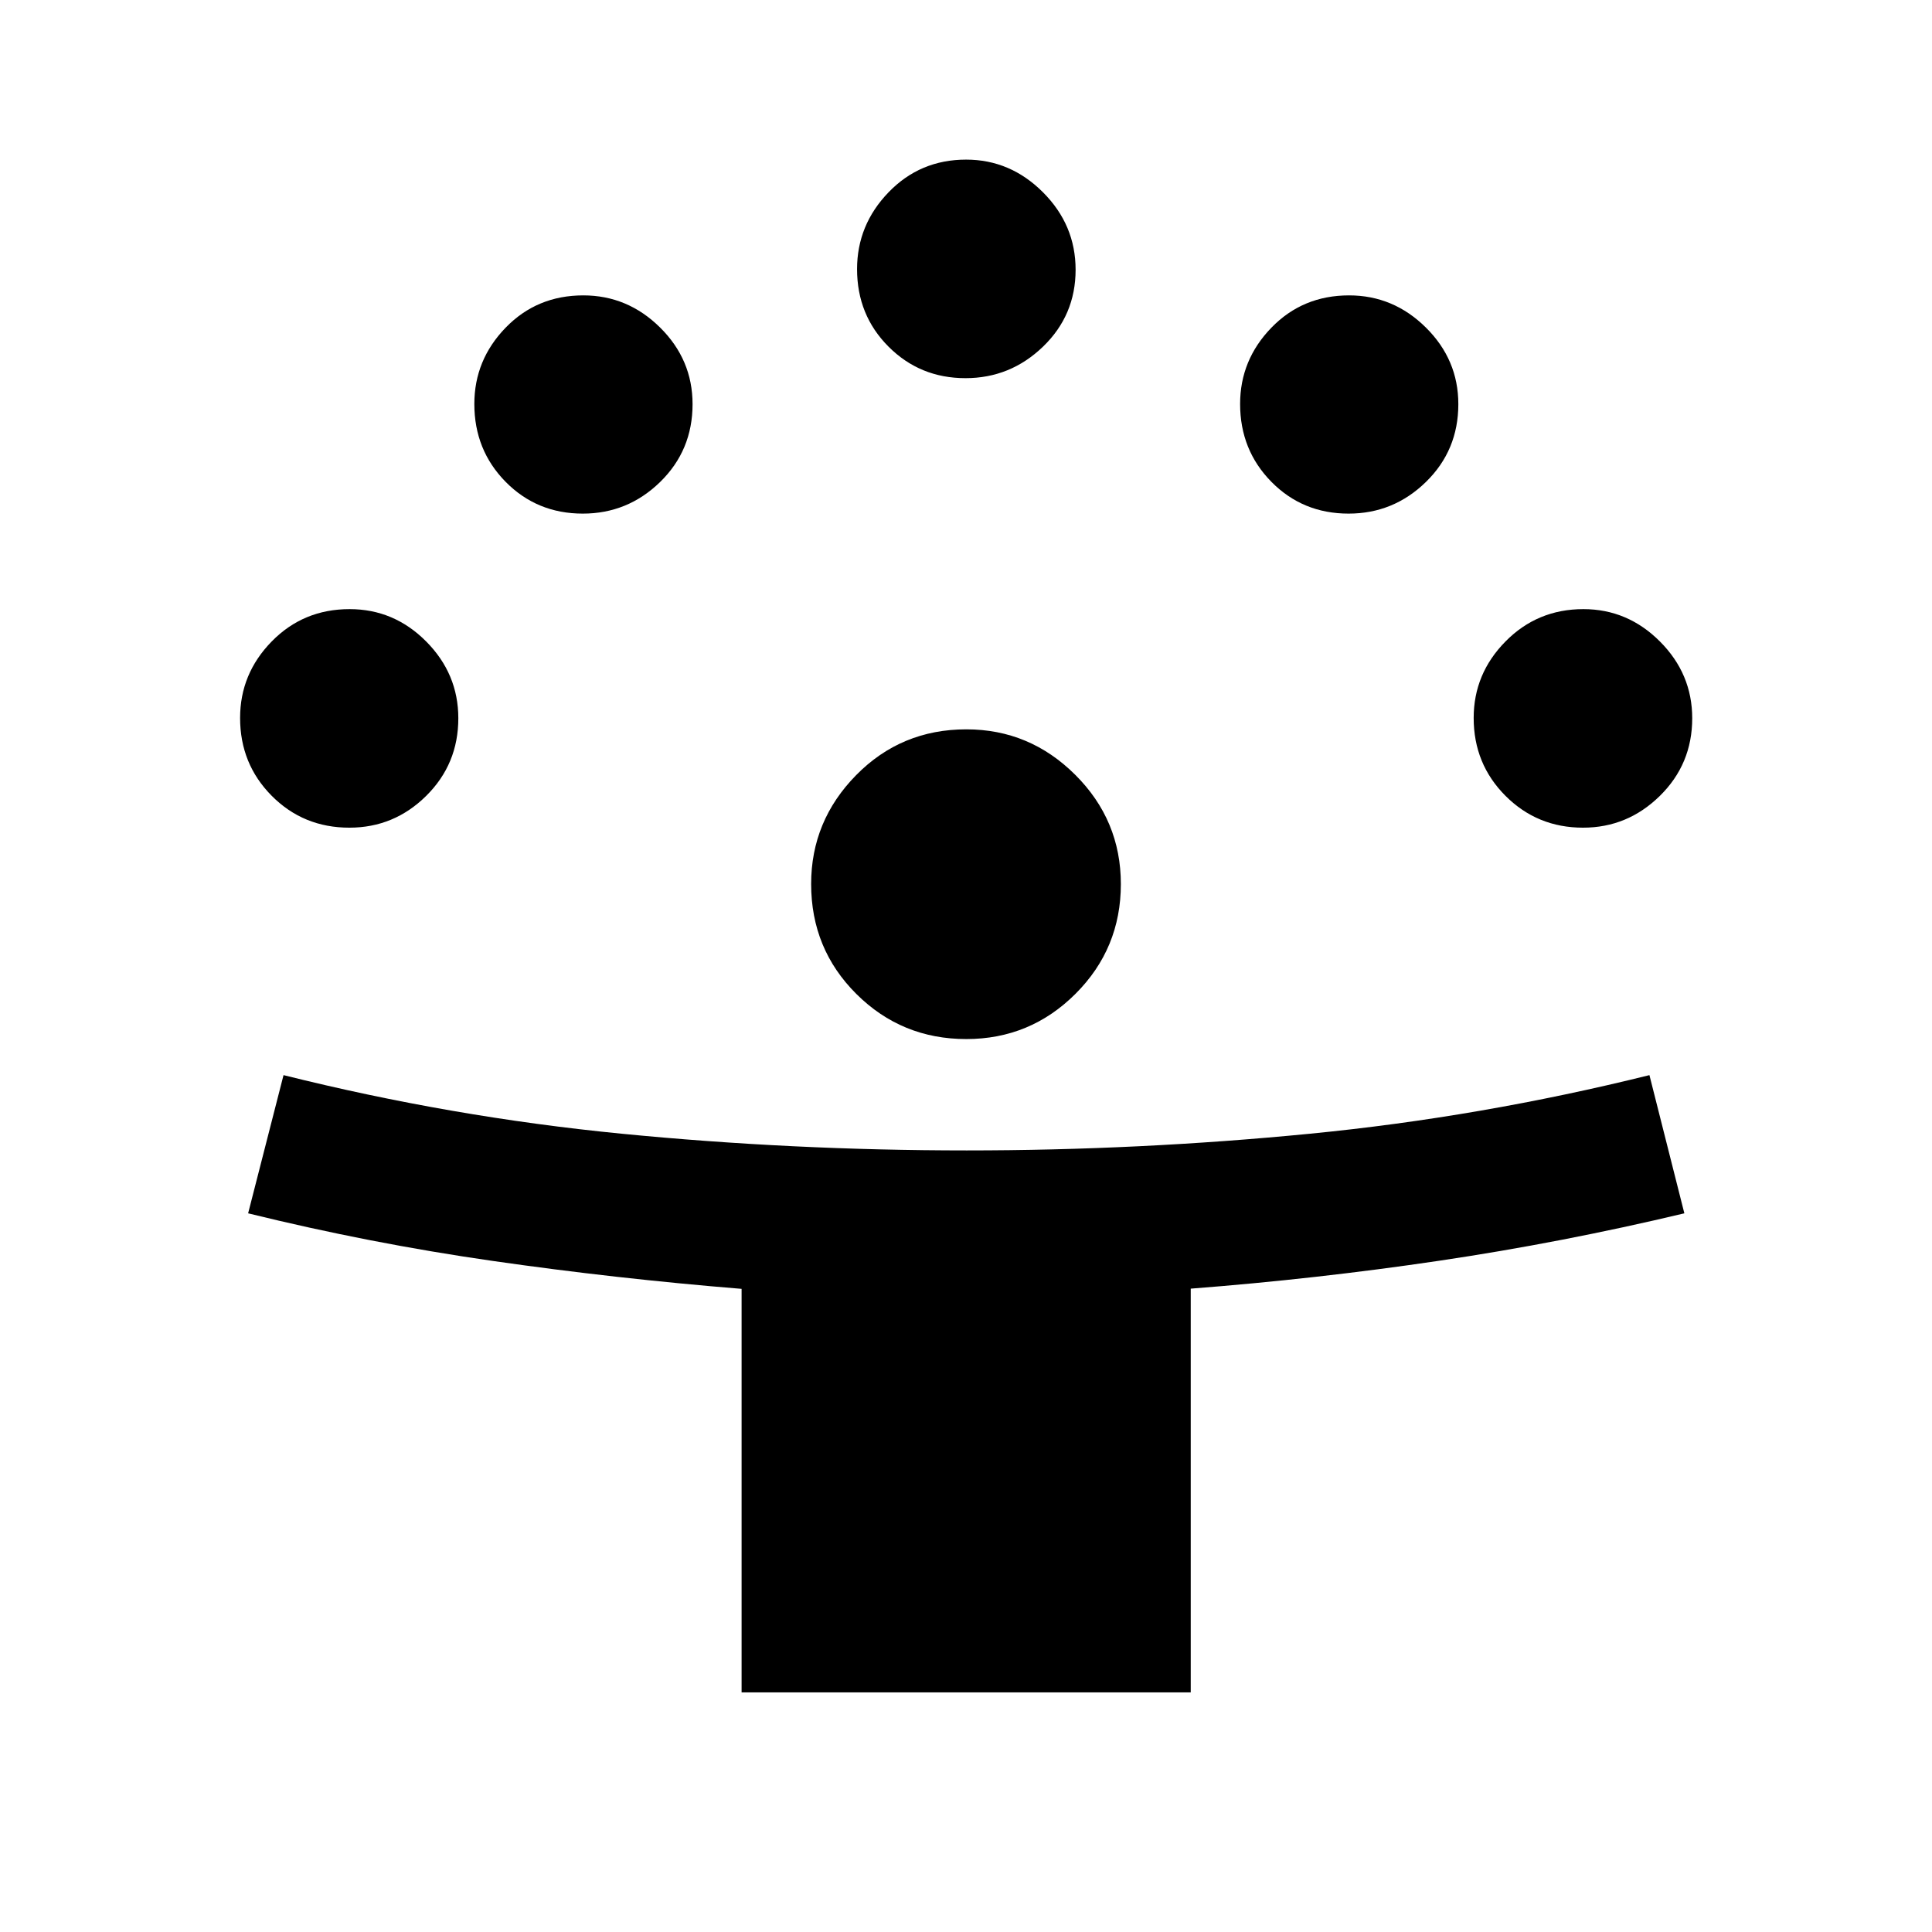 <svg xmlns="http://www.w3.org/2000/svg" height="40" viewBox="0 -960 960 960" width="40"><path d="M368.493-119.065v-200.509q-62.519-5.09-123.629-13.869-61.111-8.779-121.574-23.659l17.594-68.673q83.369 20.826 168.069 29.119 84.7 8.294 171.393 8.294 85.697 0 170.525-8.294 84.828-8.293 168.723-29.119l17.355 68.673q-61.094 14.561-122.017 23.589-60.923 9.029-123.265 13.836v200.612H368.493Zm111.638-324.631q-32.073 0-54.577-22.376-22.503-22.376-22.503-54.679 0-31.353 22.376-54.098 22.376-22.745 54.755-22.745 31.427 0 54.097 22.587 22.67 22.588 22.67 54.307 0 31.997-22.513 54.501-22.513 22.503-54.305 22.503Zm-306.51-105.036q-22.882 0-38.599-15.829-15.718-15.829-15.718-38.689 0-21.982 15.718-38.029 15.717-16.047 38.691-16.047 22.091 0 38.058 16.076 15.968 16.075 15.968 38.153 0 22.771-15.966 38.568-15.967 15.797-38.152 15.797Zm613.005 0q-22.771 0-38.568-15.829-15.797-15.829-15.797-38.689 0-21.982 15.829-38.029 15.829-16.047 38.69-16.047 21.981 0 38.028 16.076 16.047 16.075 16.047 38.153 0 22.771-16.075 38.568-16.076 15.797-38.154 15.797ZM289.598-704.79q-22.801 0-38.352-15.787-15.55-15.787-15.55-38.694 0-21.866 15.55-37.91 15.551-16.044 38.607-16.044 22.009 0 38.143 15.967 16.134 15.966 16.134 38.07 0 22.963-16.111 38.681-16.11 15.717-38.421 15.717Zm380.507 0q-22.8 0-38.351-15.787-15.551-15.787-15.551-38.694 0-21.866 15.551-37.91 15.551-16.044 38.606-16.044 22.01 0 38.144 15.967 16.134 15.966 16.134 38.07 0 22.963-16.111 38.681-16.111 15.717-38.422 15.717Zm-190.367-67.305q-22.608 0-38.238-15.662-15.63-15.662-15.63-38.517 0-21.976 15.662-38.195 15.662-16.22 38.517-16.22 21.976 0 38.195 16.221 16.22 16.22 16.22 38.505 0 22.608-16.221 38.238-16.22 15.63-38.505 15.63Z"/></svg>
